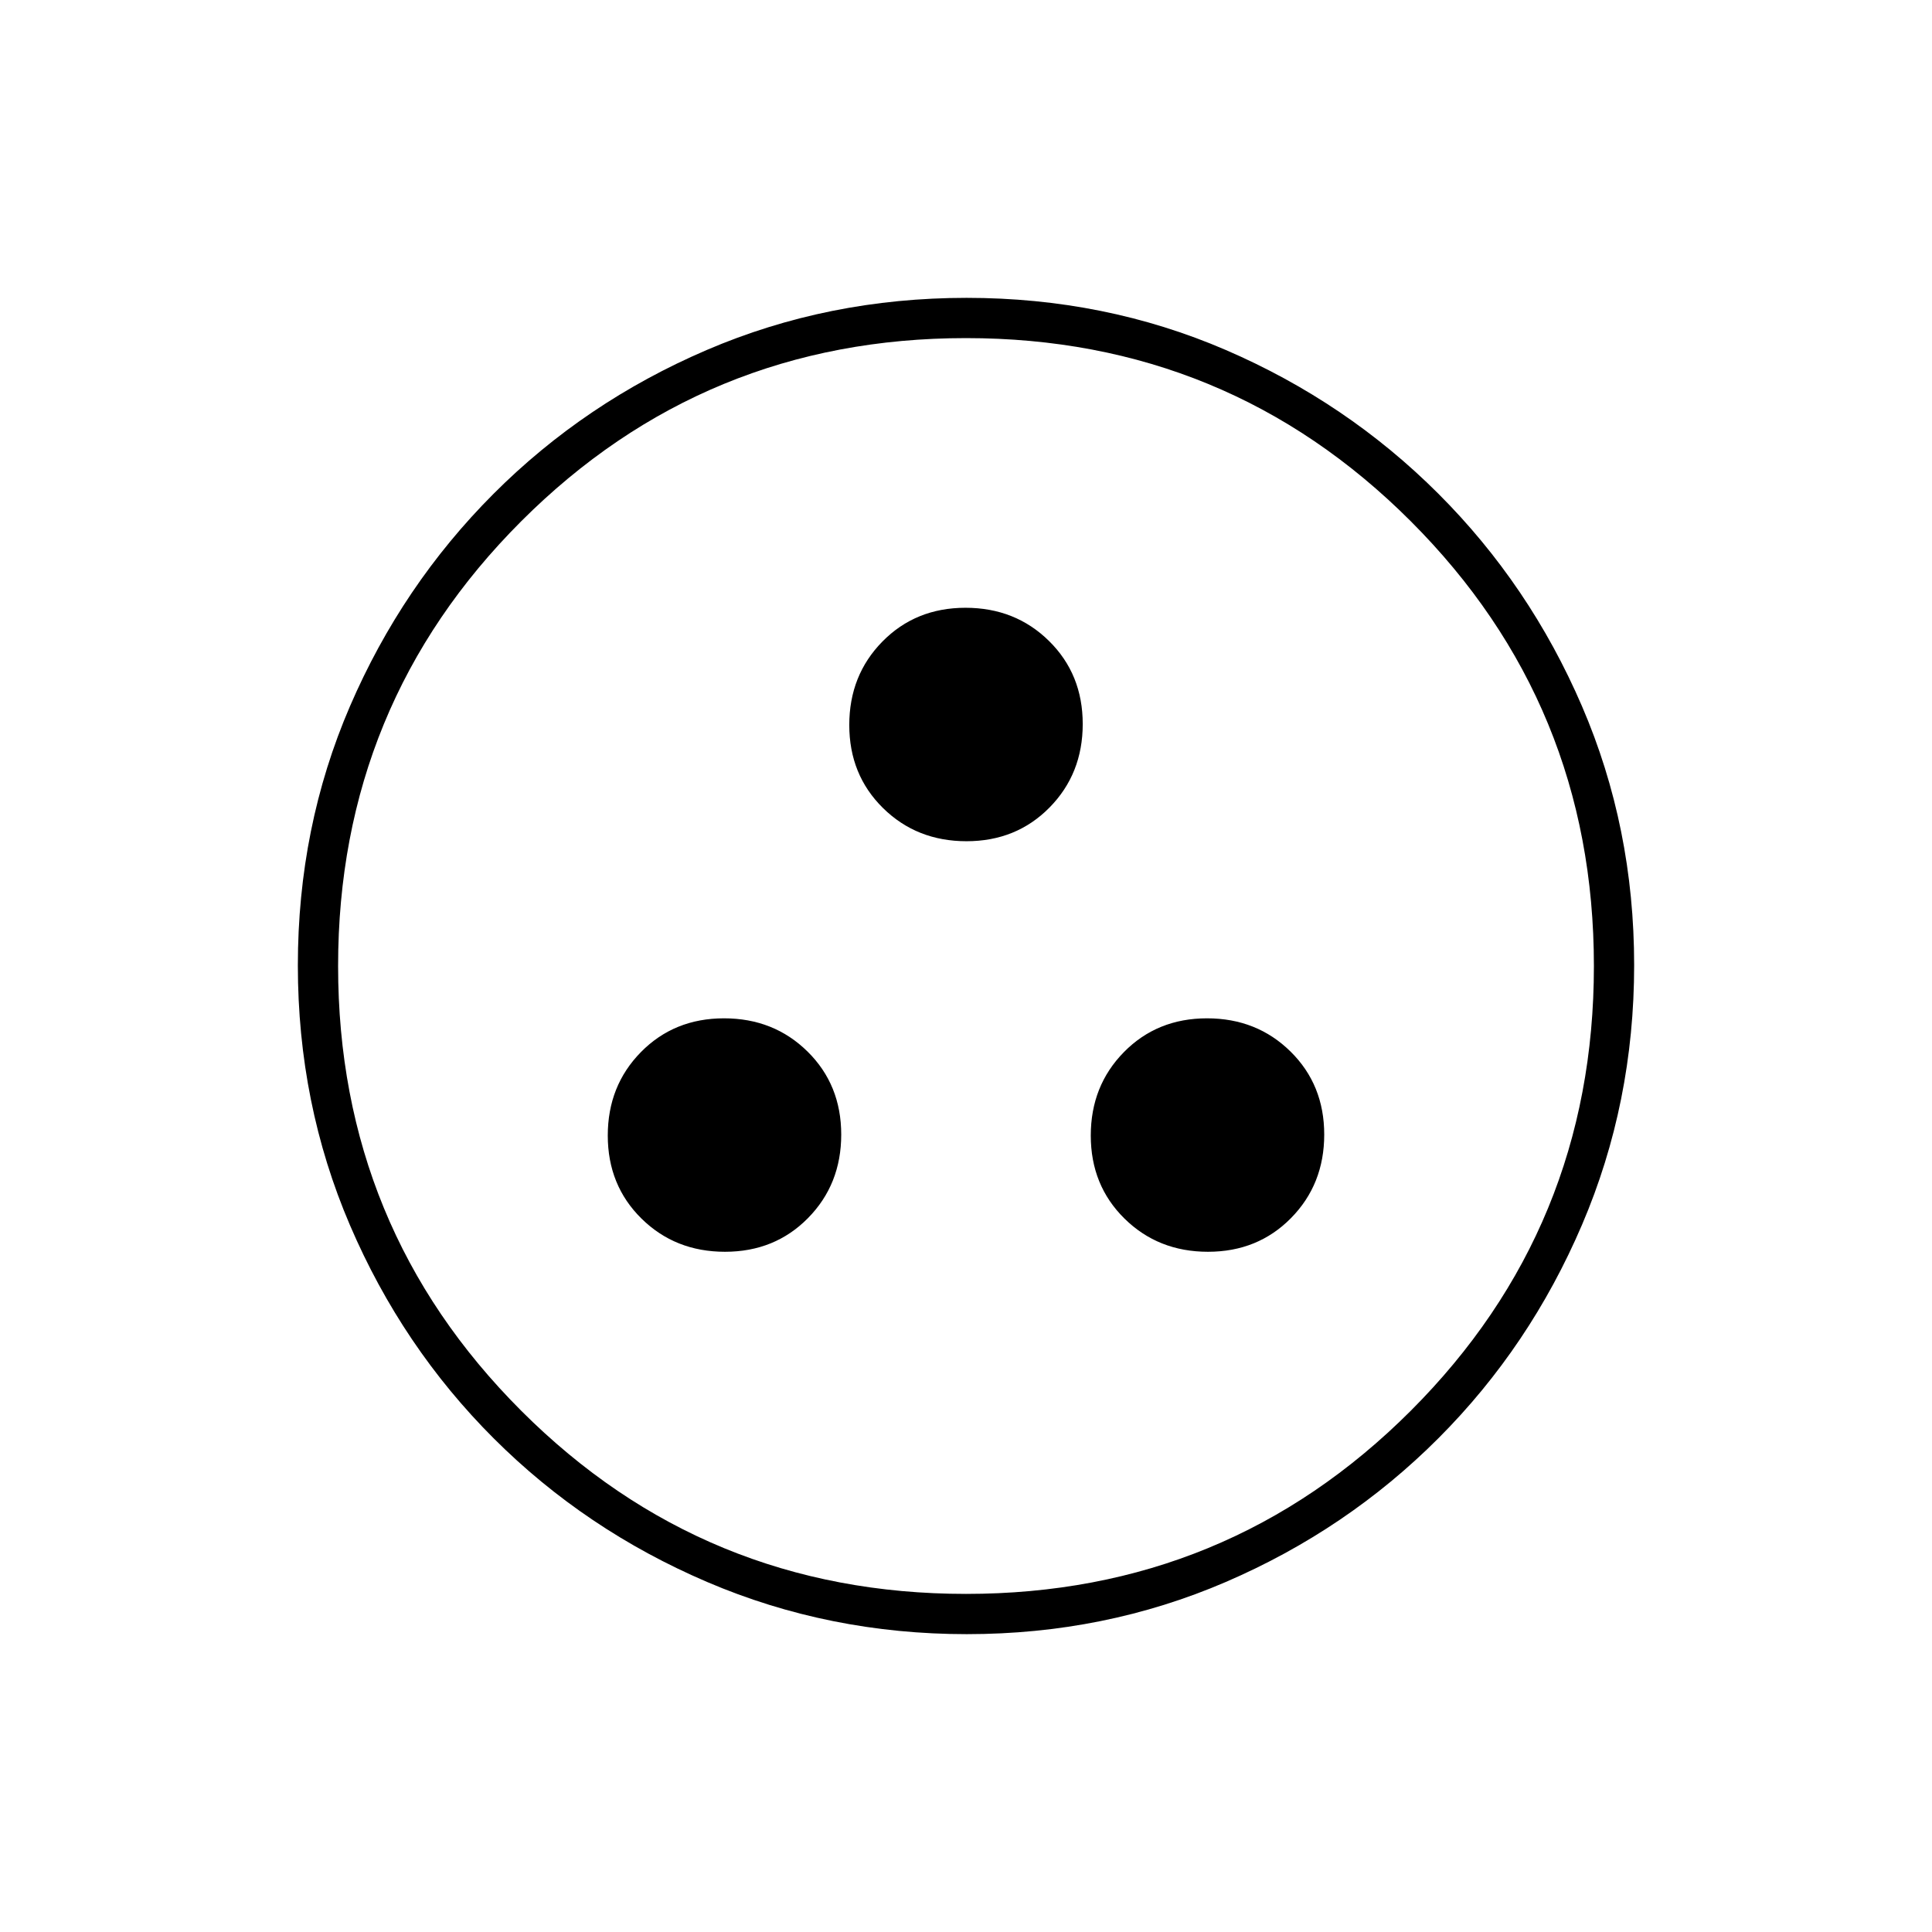 <svg xmlns="http://www.w3.org/2000/svg" height="20" viewBox="0 -960 960 960" width="20"><path d="M360.248-338Q385-338 401.5-354.748q16.5-16.748 16.5-41.5T401.252-437.5q-16.748-16.5-41.5-16.5T318.5-437.252q-16.5 16.748-16.5 41.5t16.748 41.252q16.748 16.5 41.5 16.5Zm240 0Q625-338 641.5-354.748q16.5-16.748 16.5-41.5T641.252-437.5q-16.748-16.5-41.5-16.5T558.5-437.252q-16.5 16.748-16.5 41.5t16.748 41.252q16.748 16.5 41.5 16.5Zm-120-204Q505-542 521.5-558.748q16.5-16.748 16.5-41.5T521.252-641.5q-16.748-16.5-41.5-16.5T438.5-641.252q-16.5 16.748-16.5 41.5t16.748 41.252q16.748 16.5 41.5 16.5Zm.202 394q-68.45 0-129.008-25.891-60.559-25.892-106.075-71.348-45.515-45.457-71.441-105.893Q148-411.569 148-480.284q0-68.716 25.891-128.774 25.892-60.059 71.348-105.574 45.457-45.516 105.893-71.442Q411.569-812 480.284-812q68.716 0 128.774 25.891 60.059 25.892 105.574 71.348 45.516 45.457 71.442 105.659Q812-548.899 812-480.45q0 68.45-25.891 129.008-25.892 60.559-71.348 106.075-45.457 45.515-105.659 71.441Q548.899-148 480.45-148Zm-.45-20q130 0 221-91t91-221q0-130-91-221t-221-91q-130 0-221 91t-91 221q0 130 91 221t221 91Zm0-312Z"/></svg>